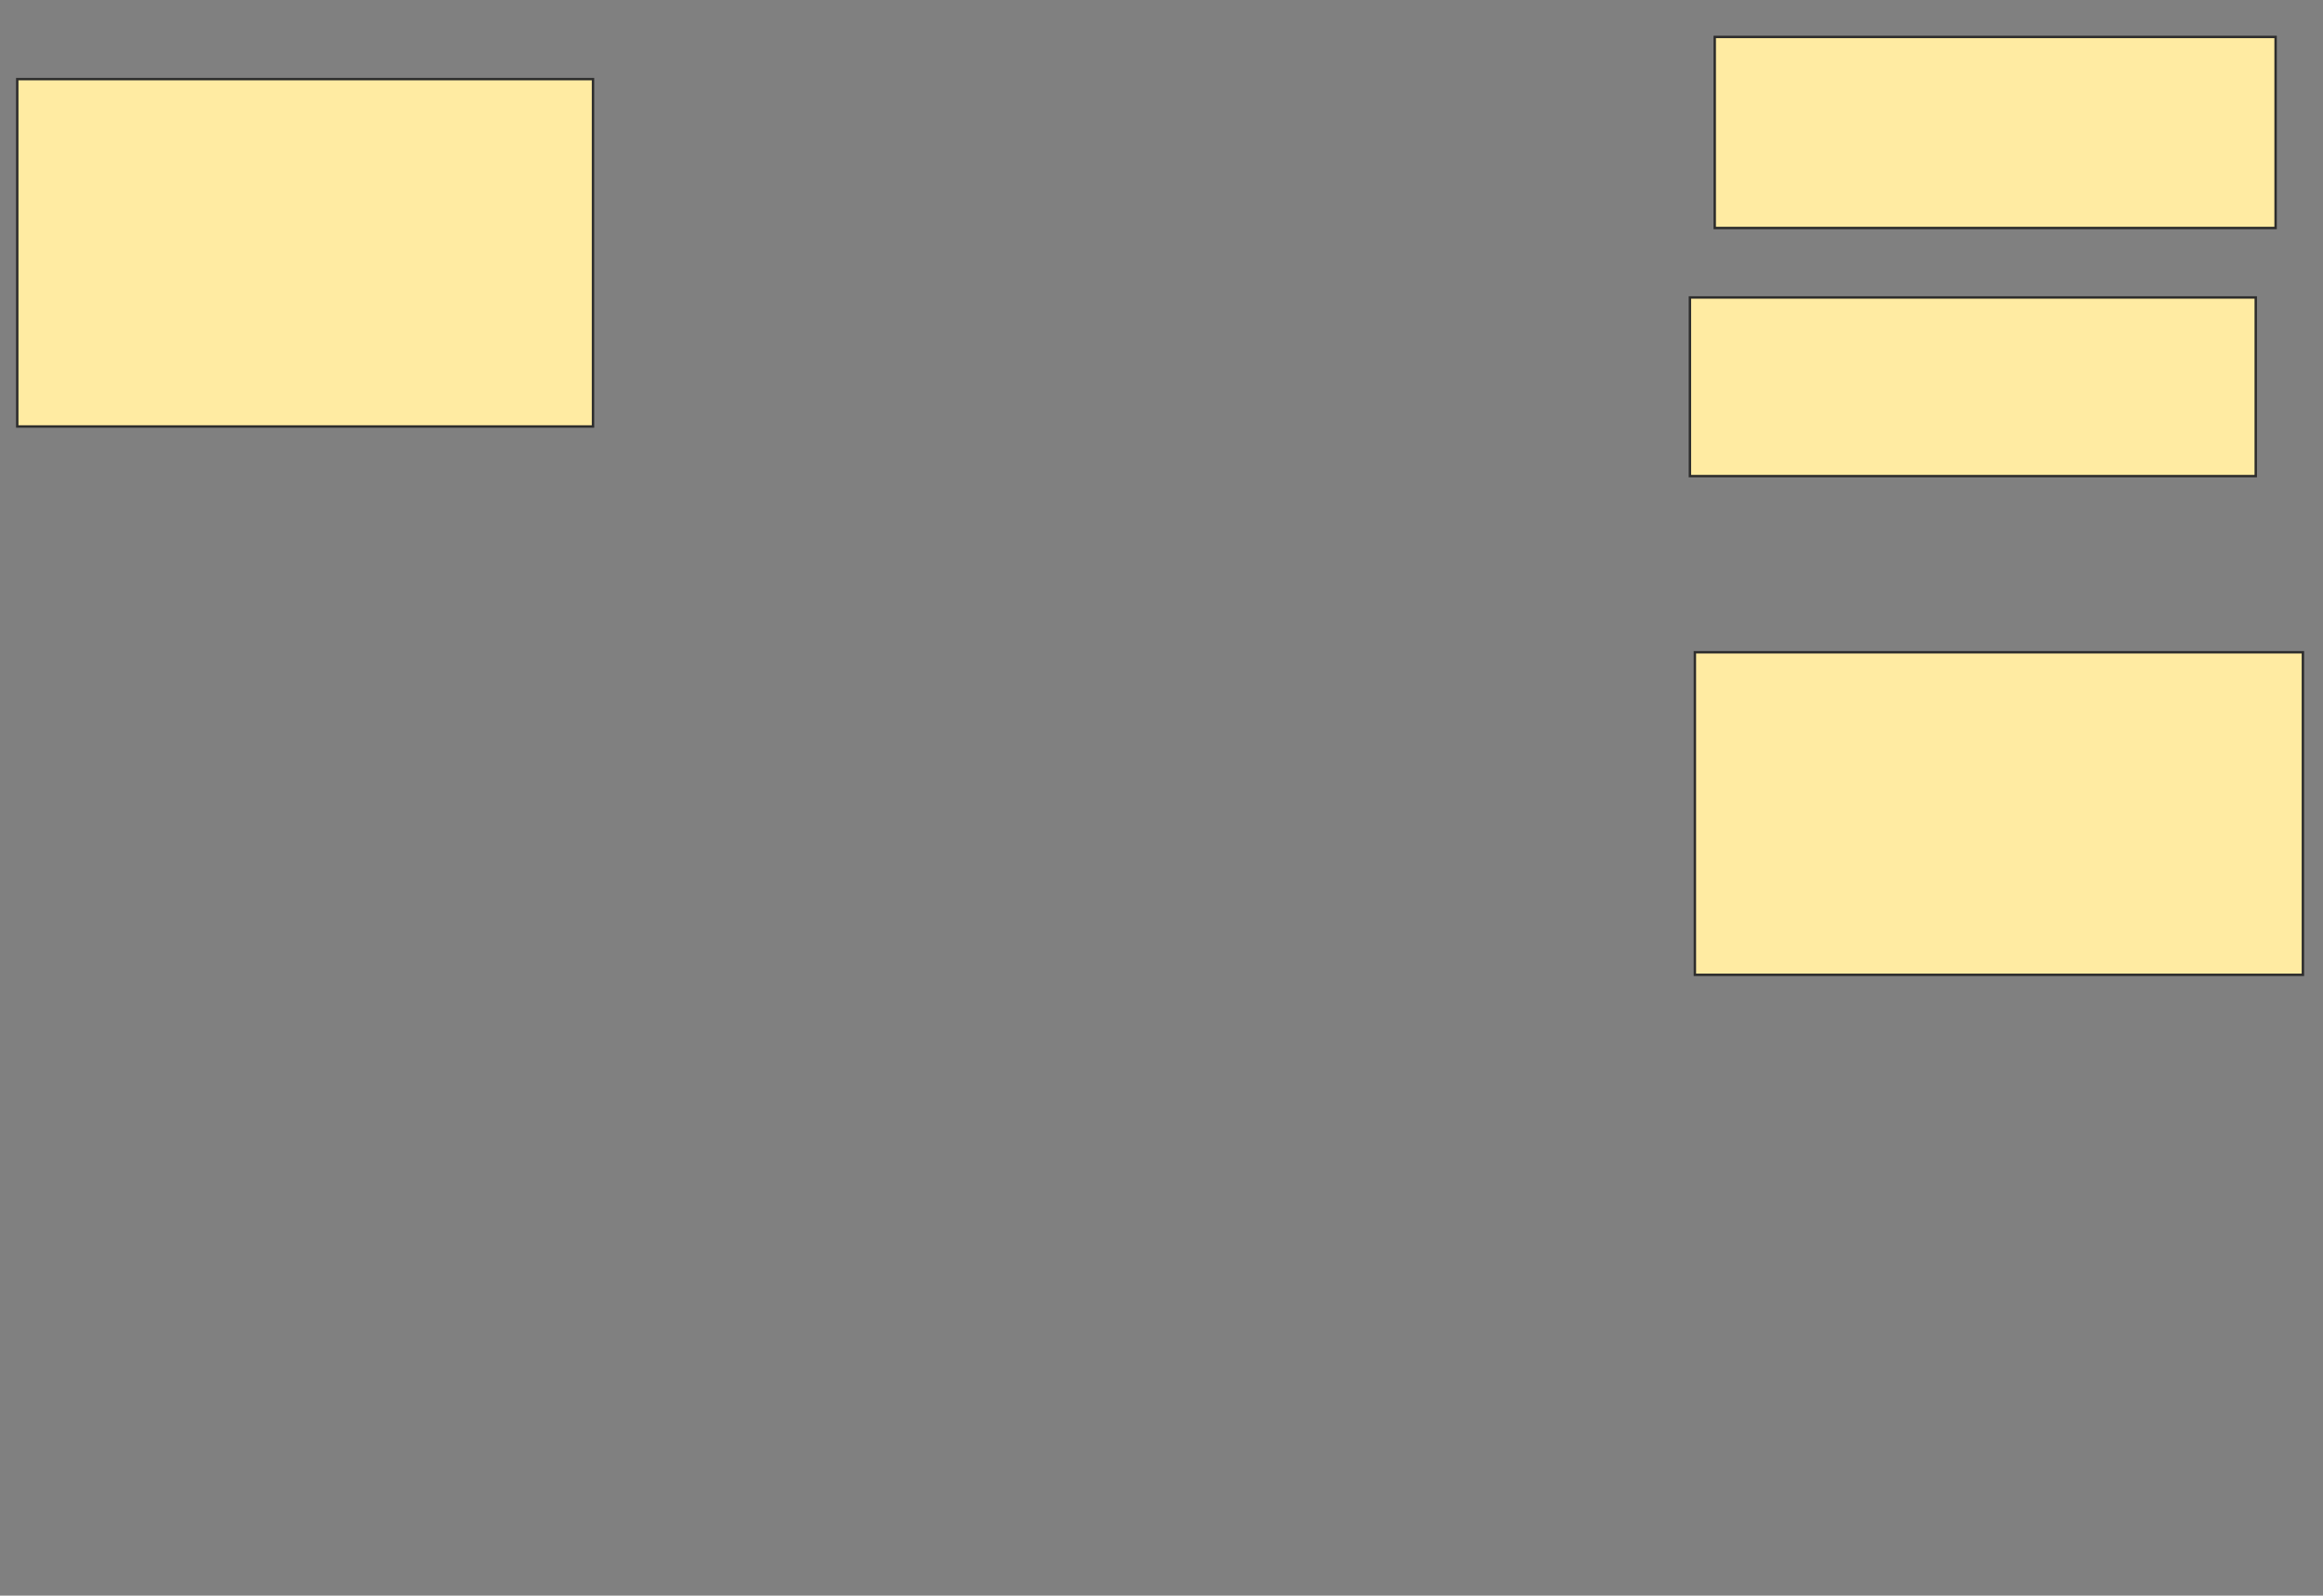 <svg height="663" width="965" xmlns="http://www.w3.org/2000/svg">
 <rect width="100%" height="100%" fill="#808080" stroke="none"/>
 <!-- Created with Image Occlusion Enhanced -->
 <g>
  <title>Labels</title>
 </g>
 <g>
  <title>Masks</title>
  <rect fill="#FFEBA2" height="144.33" id="4d8759274e114d8e88ada5968ee60990-ao-1" stroke="#2D2D2D" width="239.175" x="7.165" y="32.876"/>
  <rect fill="#FFEBA2" height="79.381" id="4d8759274e114d8e88ada5968ee60990-ao-2" stroke="#2D2D2D" width="232.99" x="712.32" y="15.351"/>
  <rect fill="#FFEBA2" height="74.227" id="4d8759274e114d8e88ada5968ee60990-ao-3" stroke="#2D2D2D" width="235.052" x="702.01" y="123.598"/>
  <rect fill="#FFEBA2" height="134.021" id="4d8759274e114d8e88ada5968ee60990-ao-4" stroke="#2D2D2D" width="252.577" x="704.072" y="271.021"/>
 </g>
</svg>